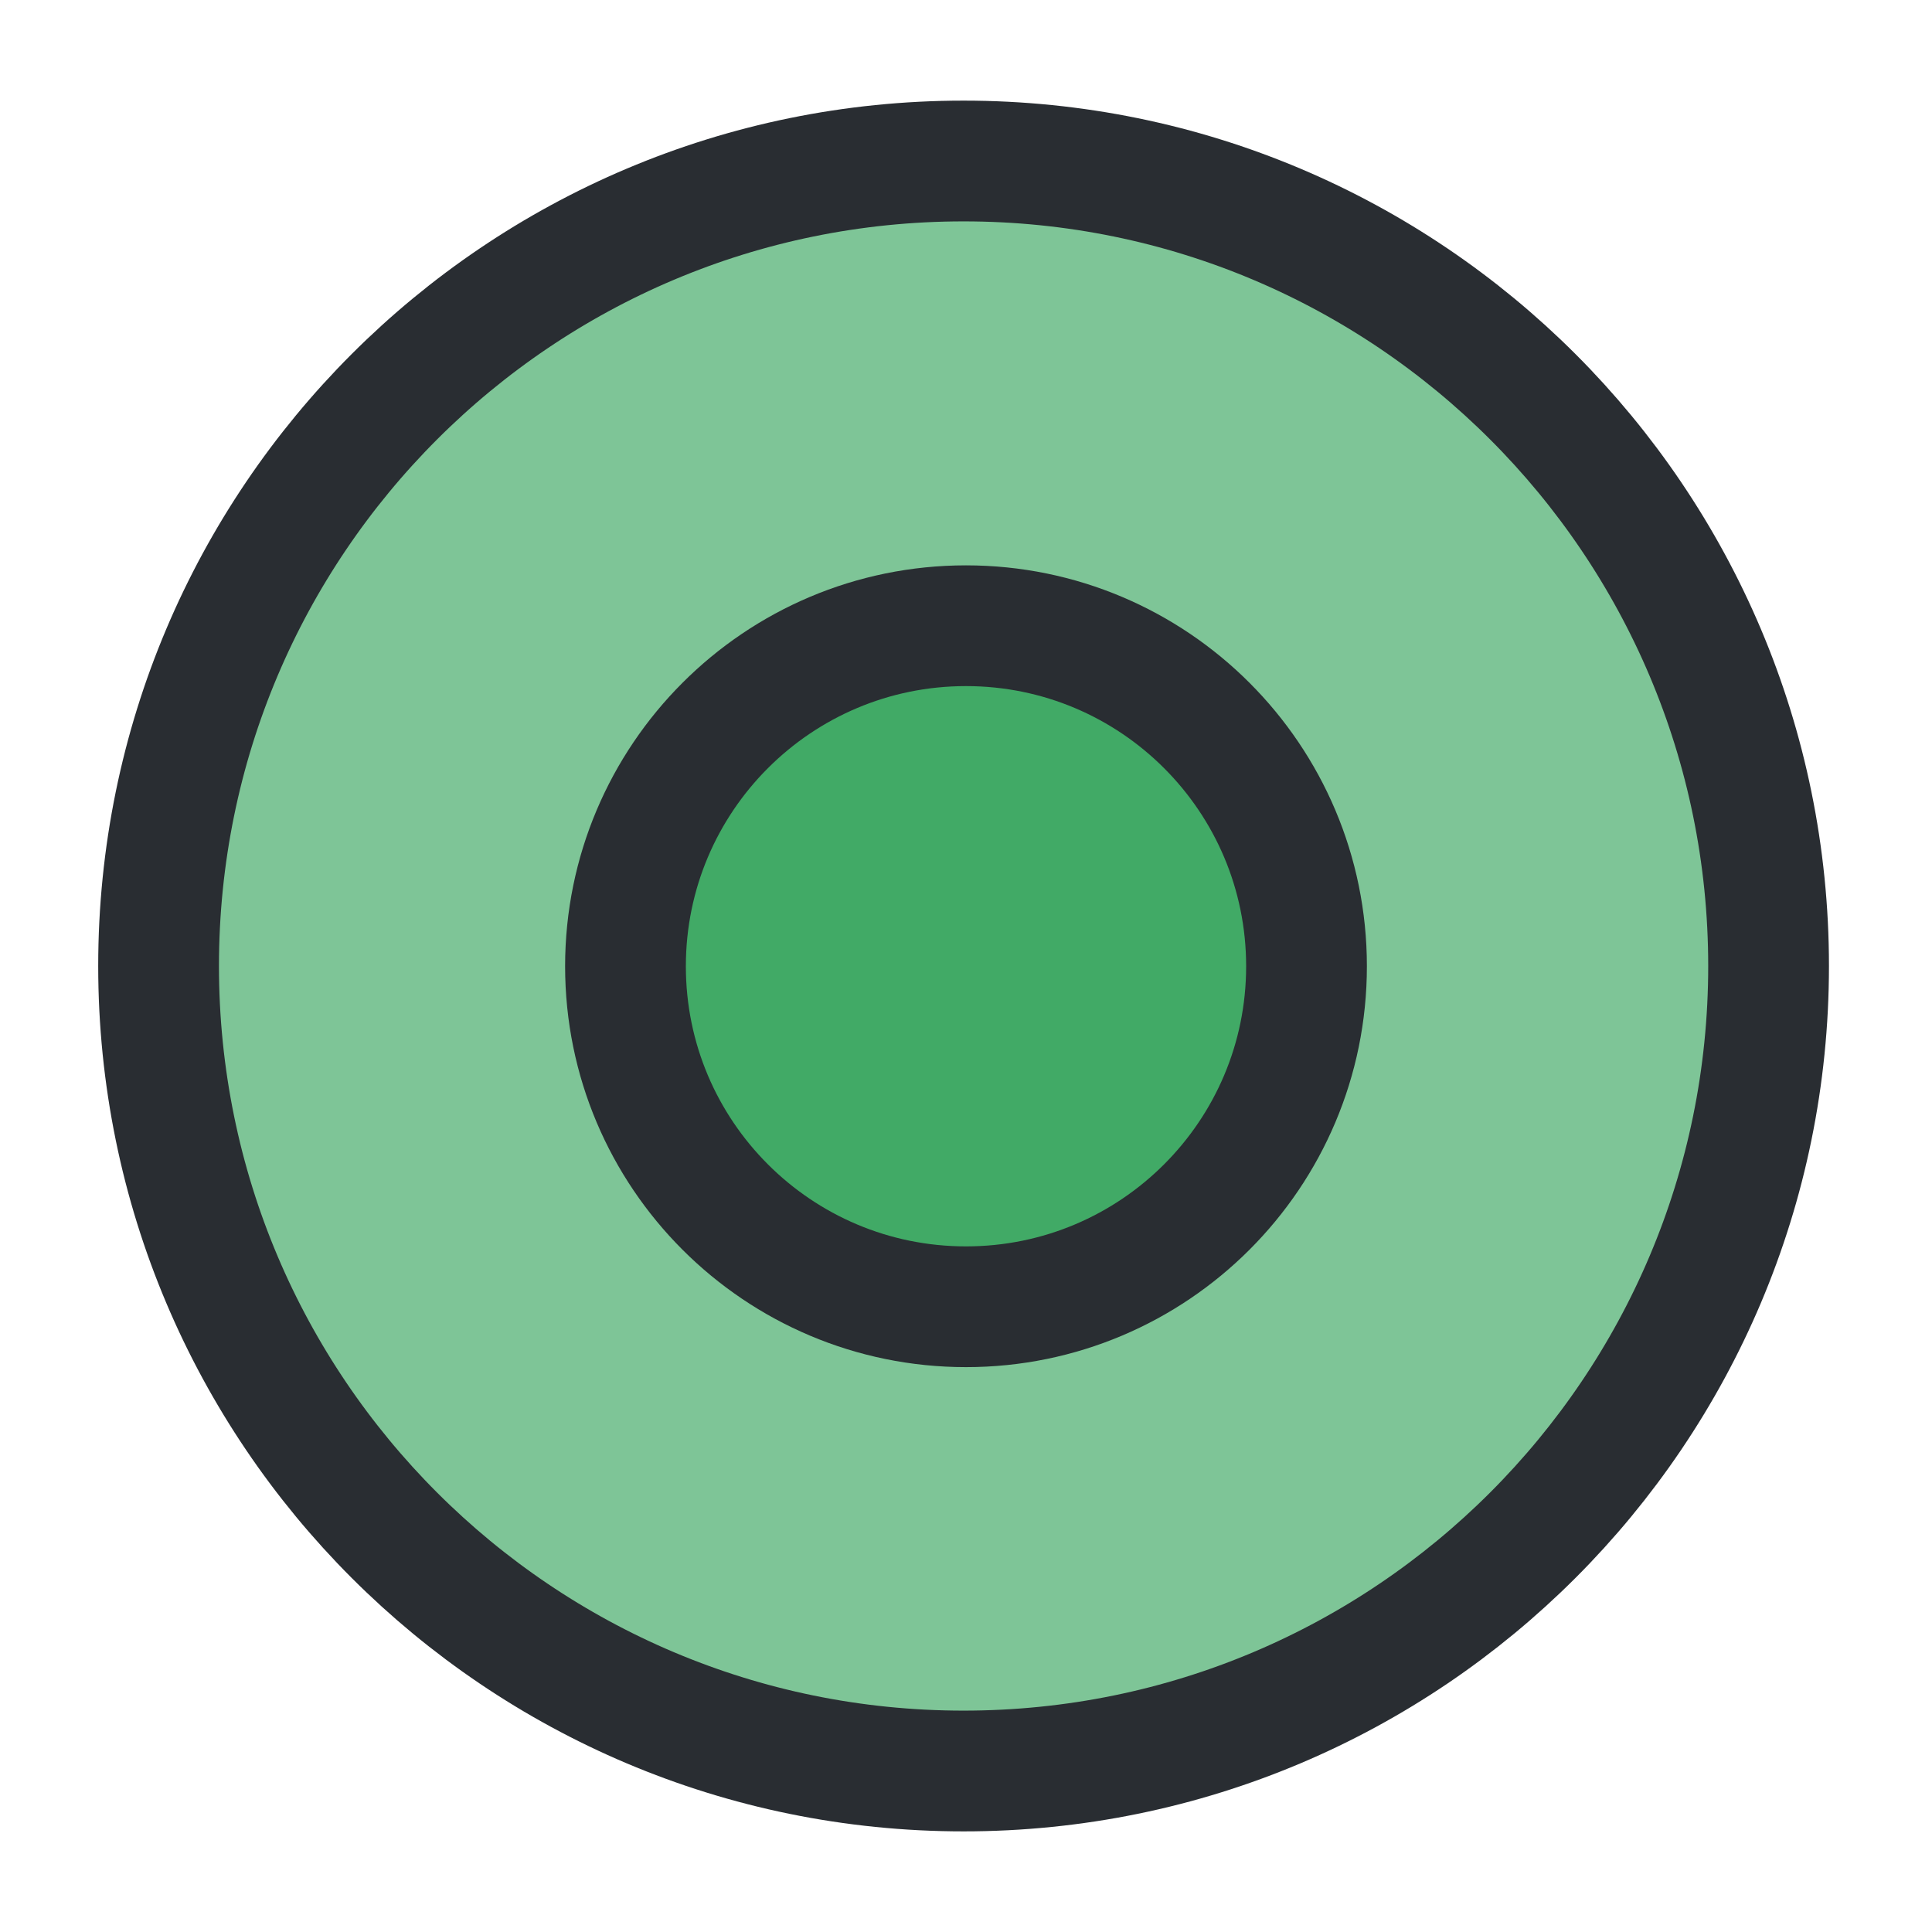 <svg width="24" height="24" viewBox="0 0 24 24" fill="none" xmlns="http://www.w3.org/2000/svg">
<path d="M11.97 22C17.493 22 21.97 17.523 21.97 12C21.97 6.477 17.493 2 11.97 2C6.447 2 1.97 6.477 1.97 12C1.97 17.523 6.447 22 11.97 22Z" fill="#0D923B" fill-opacity="0.53" stroke="#292D32" stroke-width="1.5" stroke-linecap="round" stroke-linejoin="round"/>
<path d="M12 16.233C14.336 16.233 16.23 14.34 16.23 12.003C16.23 9.667 14.336 7.773 12 7.773C9.664 7.773 7.77 9.667 7.77 12.003C7.77 14.34 9.664 16.233 12 16.233Z" fill="#0D923B" fill-opacity="0.53" stroke="#292D32" stroke-width="1.5" stroke-miterlimit="10" stroke-linecap="round" stroke-linejoin="round"/>
</svg>
